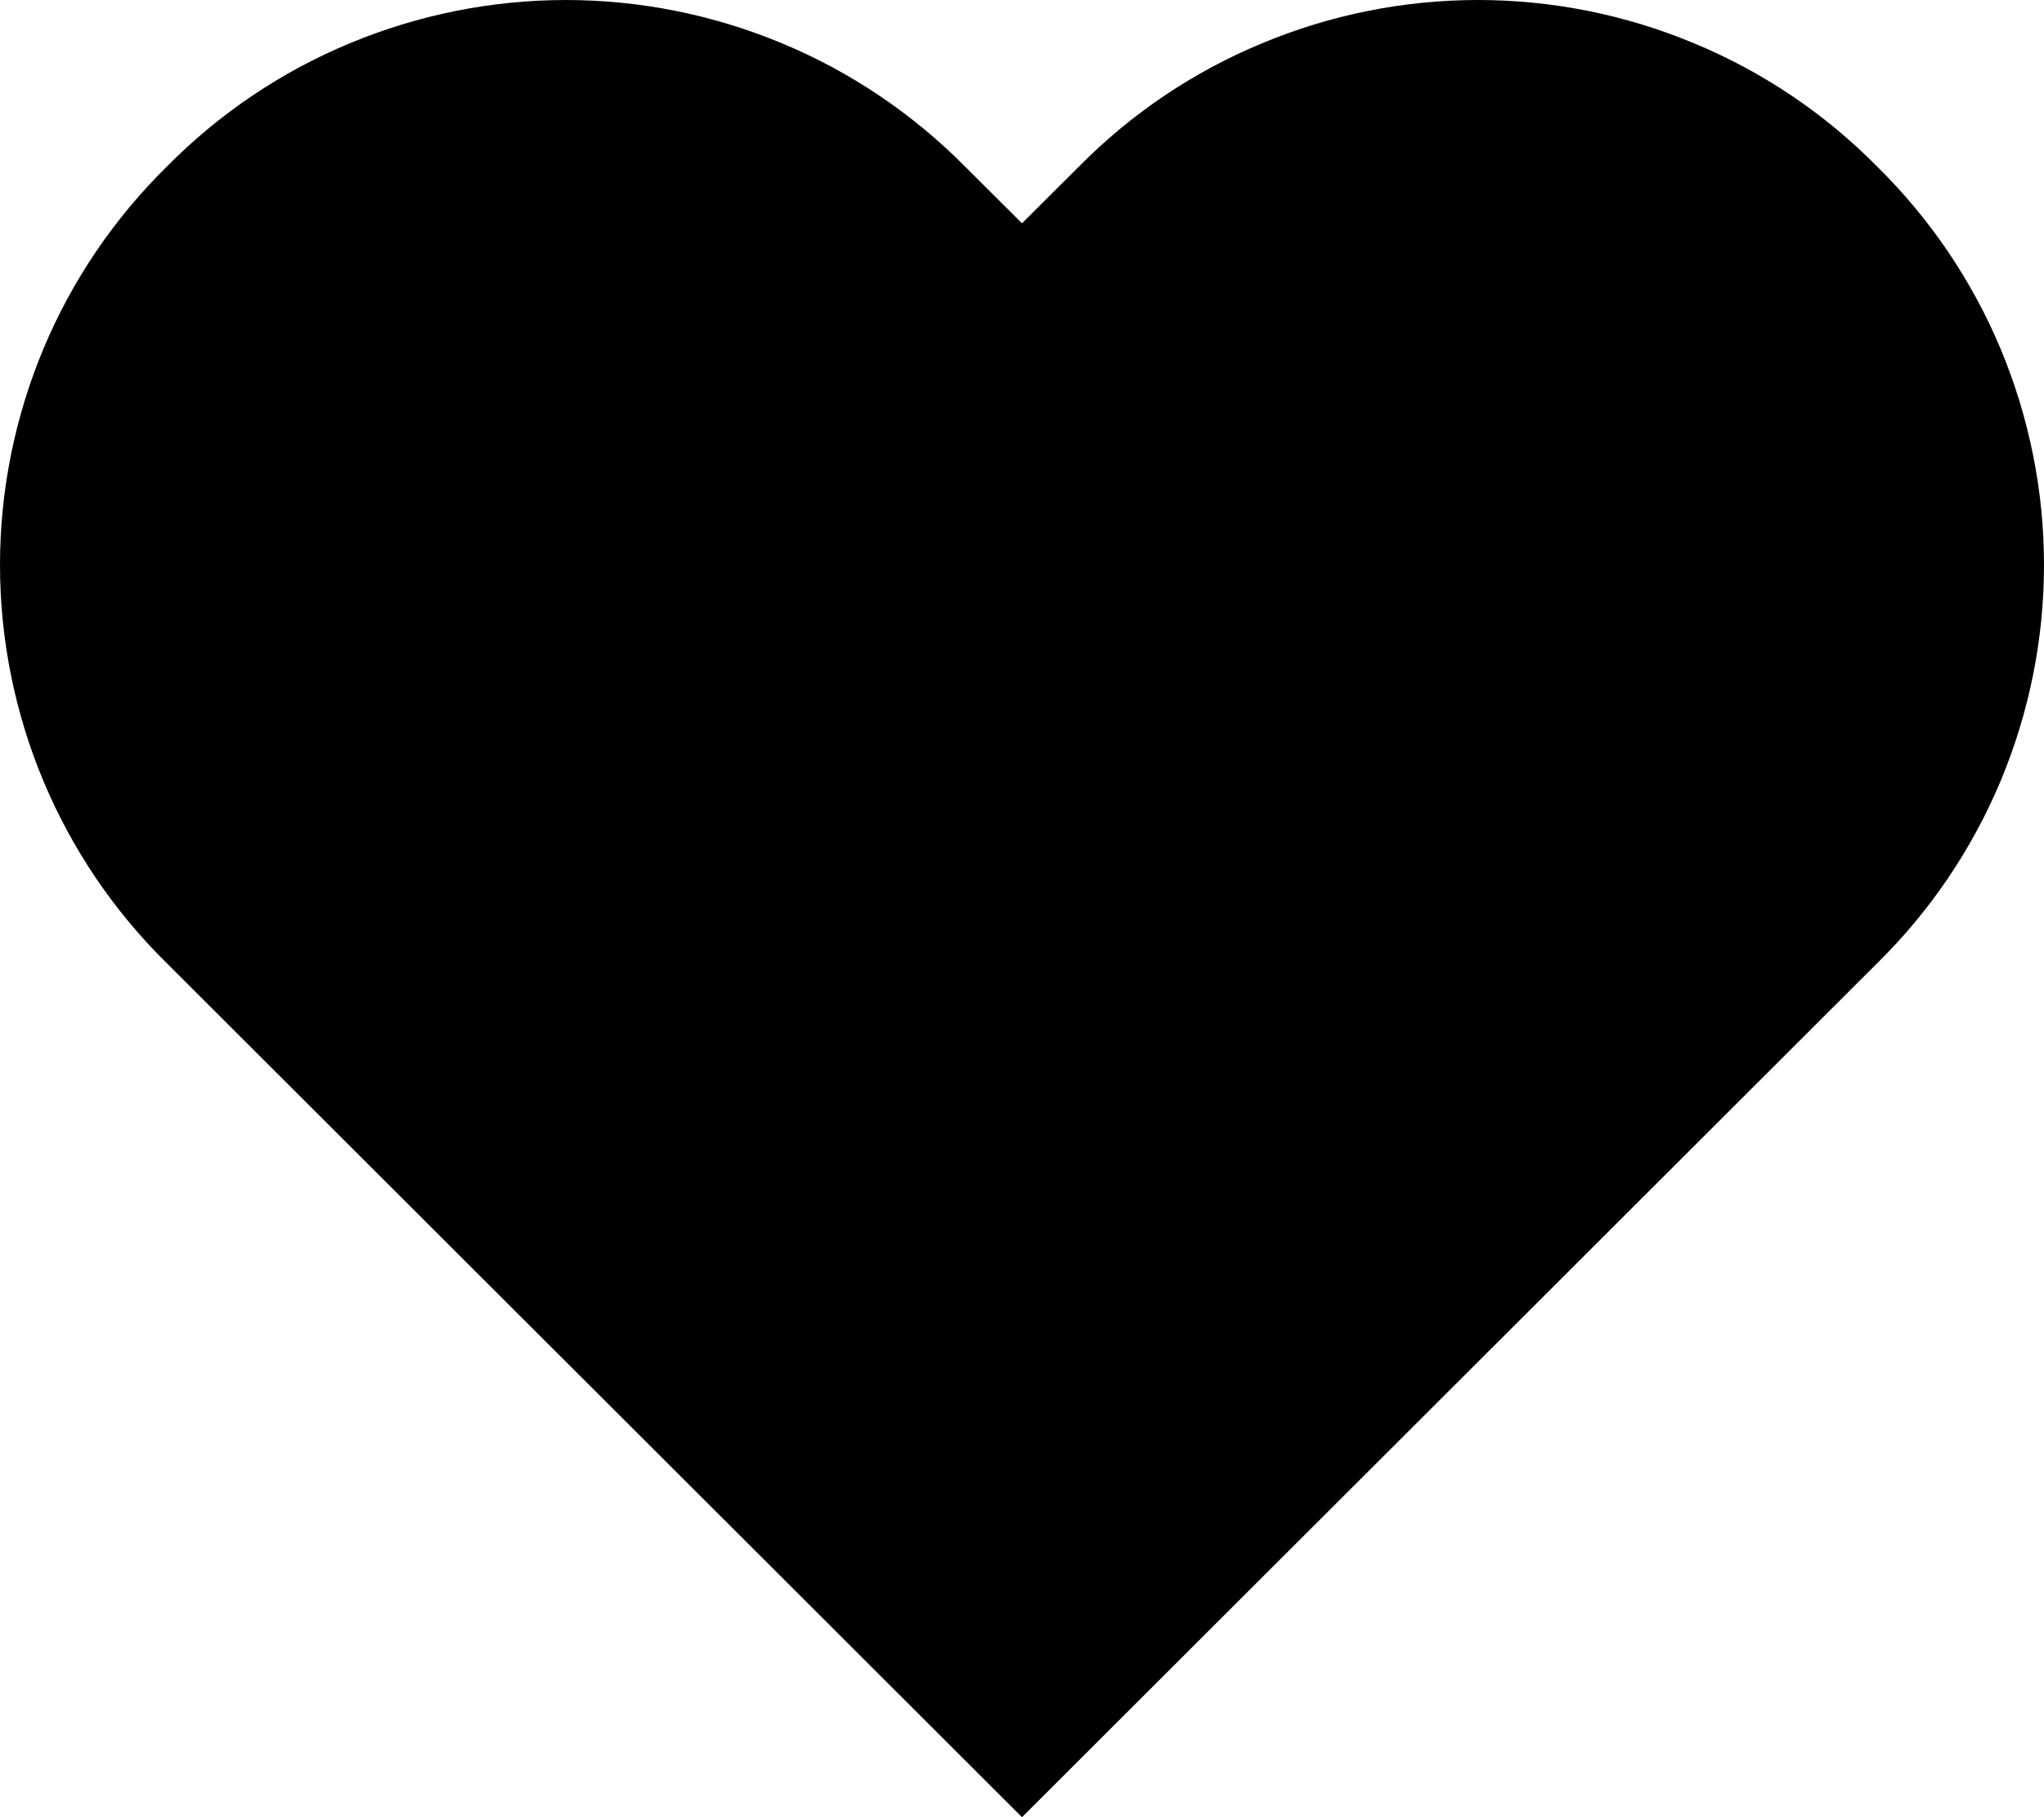 <svg width="9" height="8" viewBox="0 0 9 8" fill="none" xmlns="http://www.w3.org/2000/svg">
<path d="M4.751 0.733L4.5 0.983L4.249 0.733C4.019 0.501 3.745 0.316 3.444 0.191C3.142 0.065 2.818 7.53593e-05 2.492 7.53593e-05C2.165 7.53593e-05 1.841 0.065 1.539 0.191C1.238 0.316 0.964 0.501 0.735 0.733C0.502 0.962 0.317 1.235 0.191 1.536C0.065 1.838 0 2.161 0 2.487C0 2.813 0.065 3.137 0.191 3.438C0.317 3.739 0.502 4.012 0.735 4.241L4.5 8L8.265 4.241C8.498 4.012 8.683 3.739 8.809 3.438C8.935 3.137 9 2.813 9 2.487C9 2.161 8.935 1.838 8.809 1.536C8.683 1.235 8.498 0.962 8.265 0.733C8.036 0.501 7.762 0.316 7.46 0.191C7.159 0.065 6.835 0 6.508 0C6.181 0 5.857 0.065 5.556 0.191C5.254 0.316 4.98 0.501 4.751 0.733Z" fill="black"/>
</svg>
